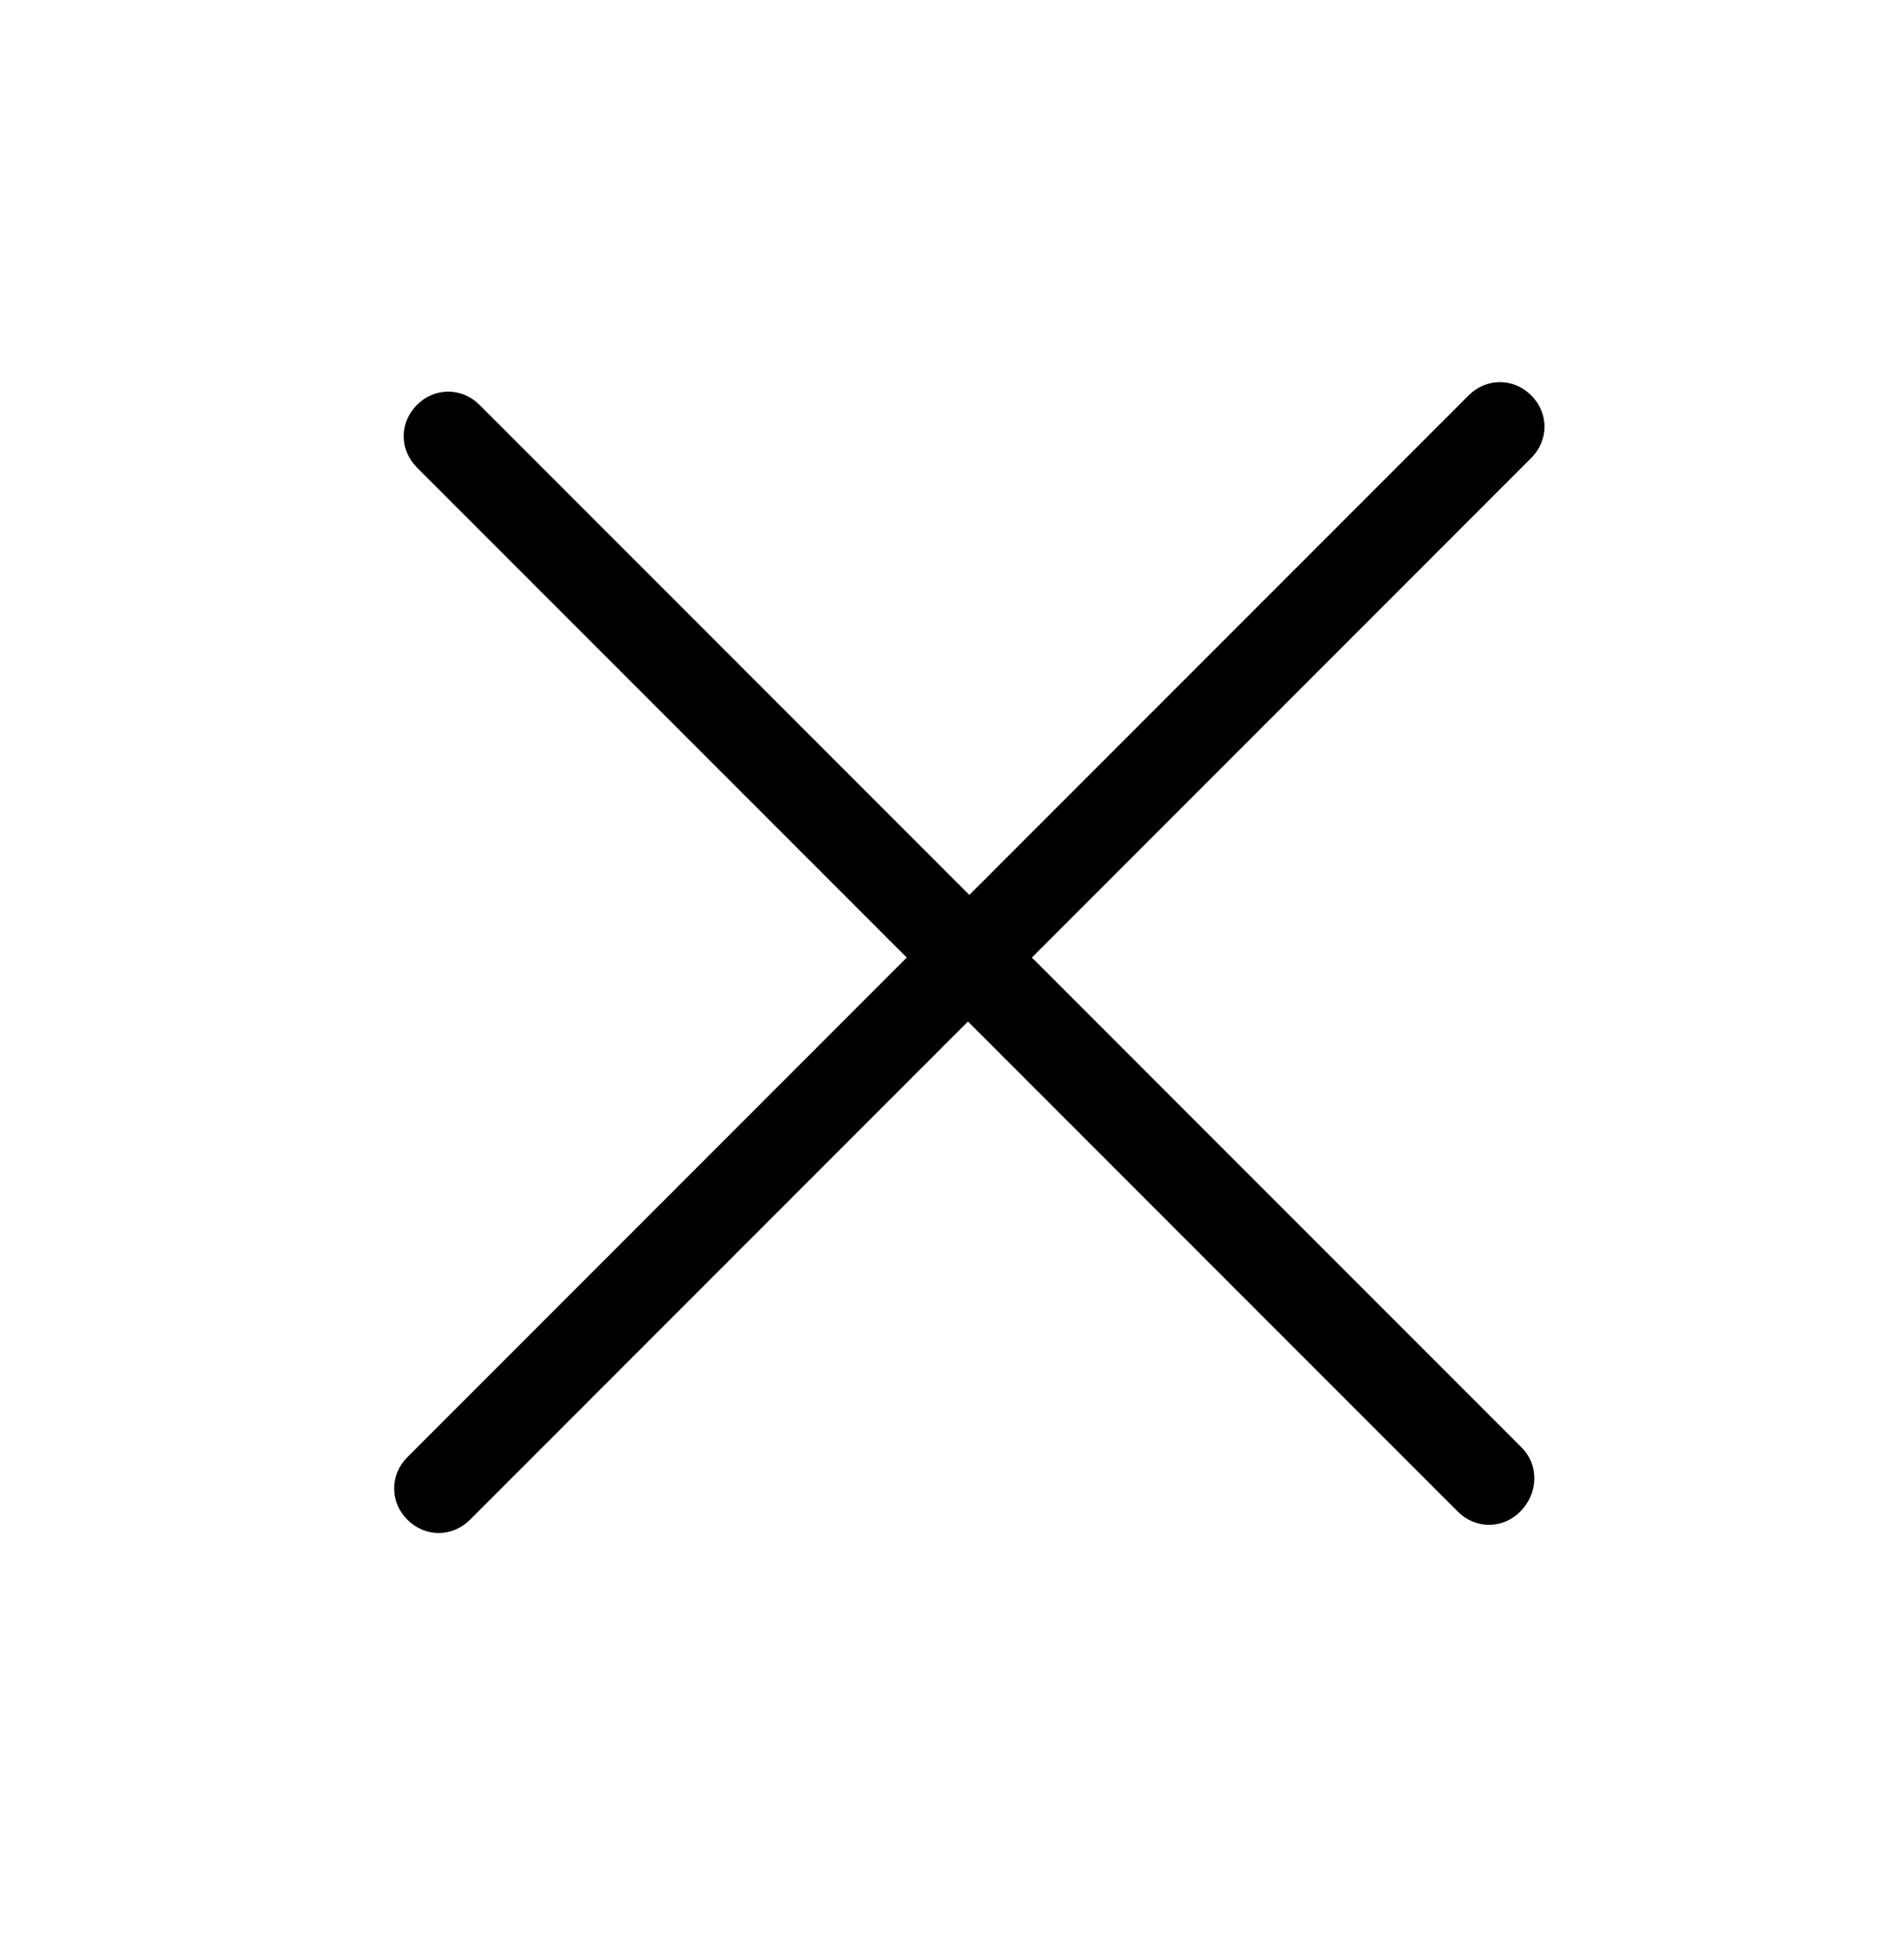 <?xml version="1.0" encoding="utf-8"?>
<svg viewBox="0 0 98.94 101.59" style="enable-background:new 0 0 100 100;" xmlns="http://www.w3.org/2000/svg">
  <path d="M 91.92 39.512 L 55.921 39.512 L 55.921 2.812 C 55.921 1.512 54.921 0.512 53.621 0.512 C 52.321 0.512 51.321 1.512 51.321 2.812 L 51.321 39.512 L 15.321 39.512 C 14.021 39.512 13.021 40.512 13.021 41.812 C 13.021 43.112 14.021 44.112 15.321 44.112 L 51.321 44.112 L 51.321 80.812 C 51.321 82.112 52.321 83.112 53.621 83.112 C 54.921 83.112 55.921 82.112 55.921 80.812 L 55.921 44.212 L 91.92 44.212 C 93.22 44.212 94.22 43.212 94.22 41.912 C 94.22 40.612 93.22 39.512 91.92 39.512 Z" style="transform-origin: 42.432px 41.851px;" transform="matrix(0.707, 0.707, -0.707, 0.707, 6.19546e-7, 0)"/>
</svg>
